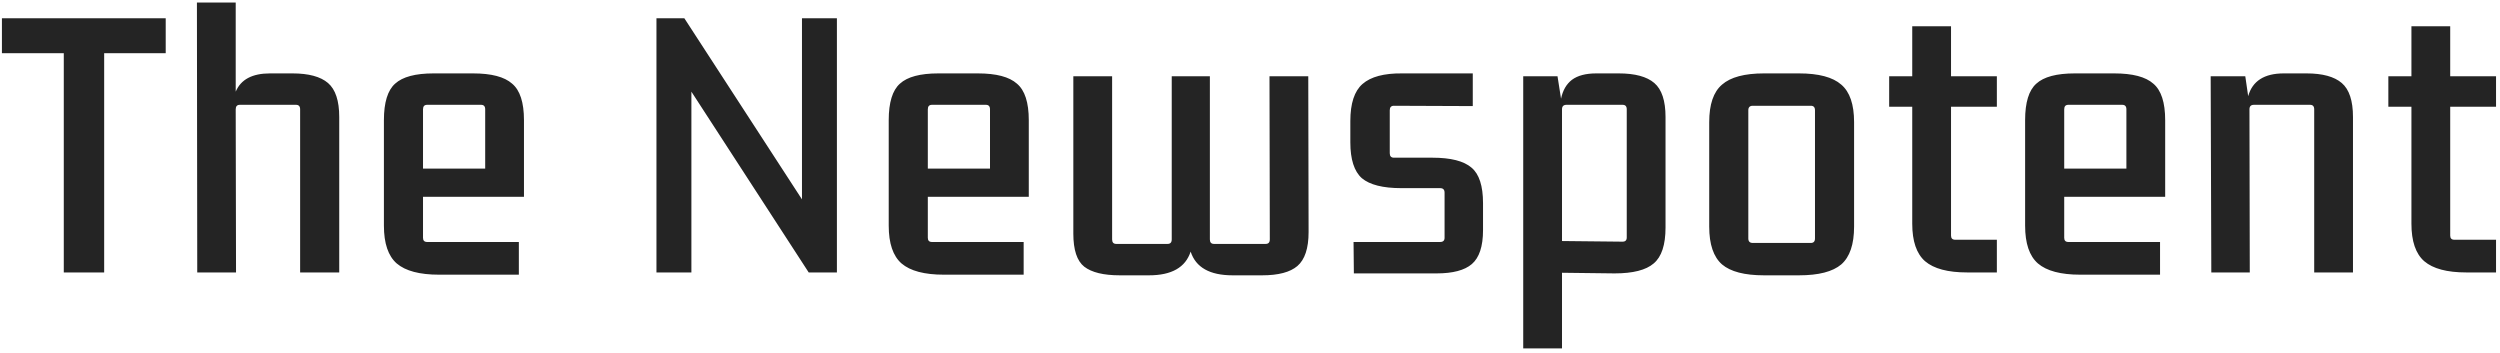 <svg width="156" height="22" viewBox="0 0 156 22" fill="none" xmlns="http://www.w3.org/2000/svg">
<path d="M3.98 17V3.32H0.12V1.14H10.34V3.32H6.5V17H3.98ZM18.248 4.58C19.261 4.58 20.001 4.78 20.468 5.18C20.934 5.58 21.168 6.287 21.168 7.3V17H18.728V6.82C18.728 6.633 18.641 6.54 18.468 6.54H14.968C14.794 6.54 14.708 6.633 14.708 6.82L14.728 17H12.308L12.288 0.16H14.708V5.72C15.028 4.96 15.741 4.58 16.848 4.58H18.248ZM27.396 17.14C26.183 17.14 25.303 16.907 24.756 16.44C24.223 15.973 23.956 15.187 23.956 14.08V7.5C23.956 6.393 24.19 5.633 24.656 5.22C25.123 4.793 25.923 4.58 27.056 4.58H29.516C30.663 4.58 31.476 4.793 31.956 5.22C32.45 5.633 32.696 6.393 32.696 7.5V12.28H26.396V14.84C26.396 15.013 26.483 15.1 26.656 15.1H32.376V17.14H27.396ZM26.656 6.54C26.483 6.54 26.396 6.633 26.396 6.82V10.52H30.276V6.82C30.276 6.633 30.19 6.54 30.016 6.54H26.656ZM50.043 1.14H52.223V17H50.463L43.143 5.72V17H40.963V1.14H42.703L50.043 12.44V1.14ZM58.896 17.14C57.683 17.14 56.803 16.907 56.256 16.44C55.723 15.973 55.456 15.187 55.456 14.08V7.5C55.456 6.393 55.69 5.633 56.156 5.22C56.623 4.793 57.423 4.58 58.556 4.58H61.016C62.163 4.58 62.976 4.793 63.456 5.22C63.95 5.633 64.196 6.393 64.196 7.5V12.28H57.896V14.84C57.896 15.013 57.983 15.1 58.156 15.1H63.876V17.14H58.896ZM58.156 6.54C57.983 6.54 57.896 6.633 57.896 6.82V10.52H61.776V6.82C61.776 6.633 61.69 6.54 61.516 6.54H58.156ZM69.876 17.18C68.862 17.18 68.122 17 67.656 16.64C67.202 16.28 66.976 15.593 66.976 14.58V4.76H69.396V14.94C69.396 15.127 69.482 15.22 69.656 15.22H72.856C73.029 15.22 73.116 15.127 73.116 14.94V4.76H75.496V14.94C75.496 15.127 75.582 15.22 75.756 15.22H78.976C79.149 15.22 79.236 15.127 79.236 14.94L79.216 4.76H81.636L81.656 14.48C81.656 15.493 81.422 16.2 80.956 16.6C80.502 16.987 79.769 17.18 78.756 17.18H76.916C75.489 17.18 74.616 16.687 74.296 15.7C73.976 16.687 73.109 17.18 71.696 17.18H69.876ZM84.481 17.06L84.461 15.1H89.861C90.048 15.1 90.141 15.013 90.141 14.84V12.02C90.141 11.833 90.048 11.74 89.861 11.74H87.441C86.294 11.74 85.474 11.533 84.981 11.12C84.501 10.693 84.261 9.947 84.261 8.88V7.56C84.261 6.453 84.514 5.68 85.021 5.24C85.541 4.787 86.368 4.567 87.501 4.58H91.901V6.62L86.981 6.6C86.808 6.6 86.721 6.693 86.721 6.88V9.56C86.721 9.747 86.808 9.84 86.981 9.84H89.381C90.528 9.84 91.341 10.047 91.821 10.46C92.301 10.86 92.541 11.6 92.541 12.68V14.36C92.541 15.373 92.308 16.08 91.841 16.48C91.388 16.867 90.654 17.06 89.641 17.06H84.481ZM95.049 21.74V4.76H97.189L97.409 6.16C97.516 5.64 97.743 5.247 98.089 4.98C98.449 4.713 98.956 4.58 99.609 4.58H101.009C102.023 4.58 102.763 4.78 103.229 5.18C103.696 5.58 103.929 6.287 103.929 7.3V14.2C103.929 15.28 103.683 16.027 103.189 16.44C102.709 16.853 101.896 17.06 100.749 17.06L97.469 17.02V21.74H95.049ZM97.469 6.82V15.04L101.249 15.08C101.423 15.08 101.509 14.993 101.509 14.82V6.82C101.509 6.633 101.423 6.54 101.249 6.54H97.749C97.563 6.54 97.469 6.633 97.469 6.82ZM106.655 7.62C106.655 6.513 106.922 5.733 107.455 5.28C107.988 4.813 108.862 4.58 110.075 4.58H112.255C113.482 4.58 114.362 4.813 114.895 5.28C115.428 5.733 115.695 6.513 115.695 7.62V14.14C115.695 15.247 115.428 16.033 114.895 16.5C114.362 16.953 113.482 17.18 112.255 17.18H110.075C108.862 17.18 107.988 16.953 107.455 16.5C106.922 16.033 106.655 15.247 106.655 14.14V7.62ZM109.375 6.6C109.188 6.6 109.095 6.693 109.095 6.88V14.88C109.095 15.067 109.188 15.16 109.375 15.16H112.995C113.168 15.16 113.255 15.067 113.255 14.88V6.88C113.255 6.693 113.168 6.6 112.995 6.6H109.375ZM124.604 6.66H121.744V14.7C121.744 14.873 121.831 14.96 122.004 14.96H124.604V17H122.744C121.544 17 120.671 16.767 120.124 16.3C119.591 15.833 119.324 15.053 119.324 13.96V6.66H117.884V4.76H119.324V1.64H121.744V4.76H124.604V6.66ZM129.807 17.14C128.593 17.14 127.713 16.907 127.167 16.44C126.633 15.973 126.367 15.187 126.367 14.08V7.5C126.367 6.393 126.6 5.633 127.067 5.22C127.533 4.793 128.333 4.58 129.467 4.58H131.927C133.073 4.58 133.887 4.793 134.367 5.22C134.86 5.633 135.107 6.393 135.107 7.5V12.28H128.807V14.84C128.807 15.013 128.893 15.1 129.067 15.1H134.787V17.14H129.807ZM129.067 6.54C128.893 6.54 128.807 6.633 128.807 6.82V10.52H132.687V6.82C132.687 6.633 132.6 6.54 132.427 6.54H129.067ZM143.926 4.58C144.926 4.58 145.659 4.78 146.126 5.18C146.593 5.58 146.826 6.287 146.826 7.3V17H144.406V6.82C144.406 6.633 144.319 6.54 144.146 6.54H140.646C140.459 6.54 140.366 6.633 140.366 6.82L140.386 17H137.986L137.946 4.76H140.106L140.286 6C140.553 5.053 141.293 4.58 142.506 4.58H143.926ZM155.753 6.66H152.893V14.7C152.893 14.873 152.979 14.96 153.153 14.96H155.753V17H153.893C152.693 17 151.819 16.767 151.273 16.3C150.739 15.833 150.473 15.053 150.473 13.96V6.66H149.033V4.76H150.473V1.64H152.893V4.76H155.753V6.66Z" fill="#242424"/>
</svg>
